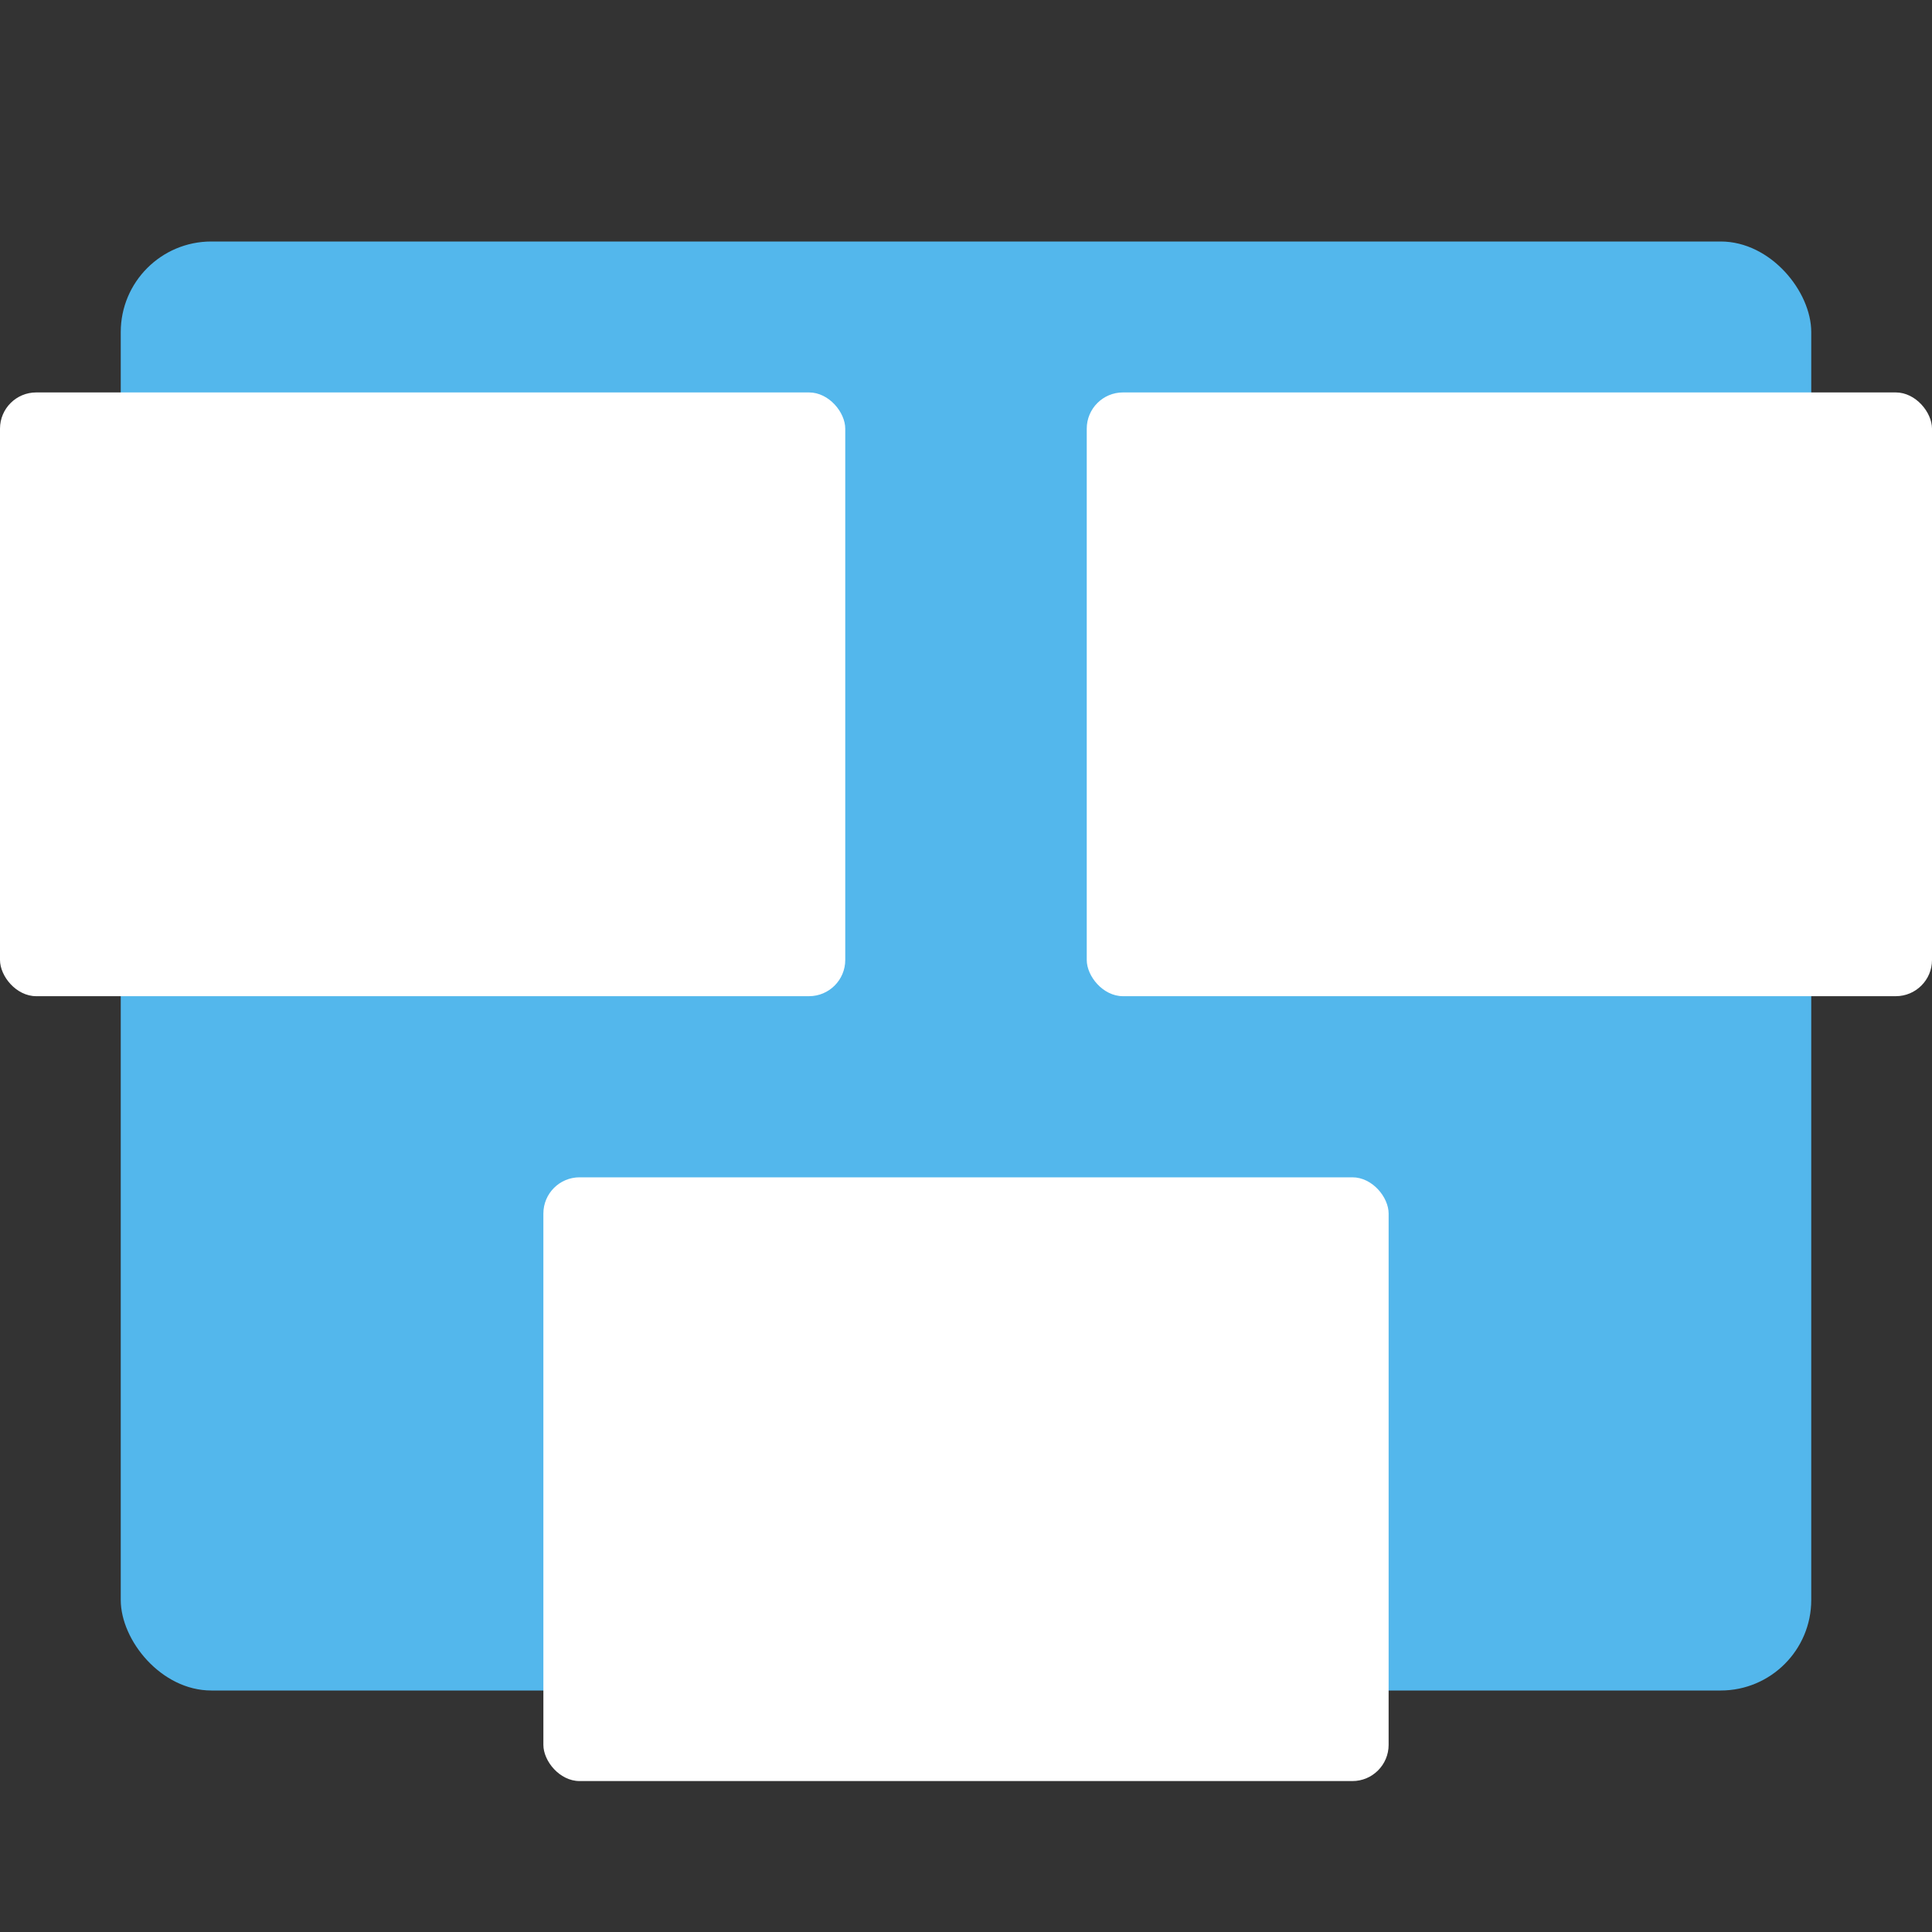 <?xml version="1.0" encoding="UTF-8" standalone="no"?>
<svg
   xmlns:dc="http://purl.org/dc/elements/1.1/"
   xmlns:cc="http://creativecommons.org/ns#"
   xmlns:rdf="http://www.w3.org/1999/02/22-rdf-syntax-ns#"
   xmlns:svg="http://www.w3.org/2000/svg"
   xmlns="http://www.w3.org/2000/svg"
   xmlns:sodipodi="http://sodipodi.sourceforge.net/DTD/sodipodi-0.dtd"
   xmlns:inkscape="http://www.inkscape.org/namespaces/inkscape"
   width="64"
   height="64"
   version="1"
   id="svg20"
   sodipodi:docname="preferences-desktop.svg"
   inkscape:version="1.0rc1 (09960d6, 2020-04-09)">
  <rect width="100%" height="100%" fill="#333333" stroke="none"/>
  <defs
     id="defs24" />
  <sodipodi:namedview
     inkscape:document-rotation="0"
     pagecolor="#ffffff"
     bordercolor="#666666"
     borderopacity="1"
     objecttolerance="10"
     gridtolerance="10"
     guidetolerance="10"
     inkscape:pageopacity="0"
     inkscape:pageshadow="2"
     inkscape:window-width="640"
     inkscape:window-height="480"
     id="namedview22"
     showgrid="false"
     inkscape:zoom="11.171875"
     inkscape:cx="32"
     inkscape:cy="32"
     inkscape:current-layer="svg20" />
  <rect
     style="fill:#53b7ec"
     width="56"
     height="48"
     x="4"
     y="8"
     rx="3"
     ry="3"
     id="rect4" />
  <rect
     style="fill:#ffffff"
     width="28"
     height="20"
     x="36"
     y="13"
     rx="1.2"
     ry="1.2"
     id="rect10" />
  <rect
     style="fill:#ffffff"
     width="28"
     height="20"
     x="18"
     y="39"
     rx="1.2"
     ry="1.2"
     id="rect14" />
  <rect
     style="fill:#ffffff"
     width="28"
     height="20"
     x="0"
     y="13"
     rx="1.2"
     ry="1.2"
     id="rect18" />
</svg>
